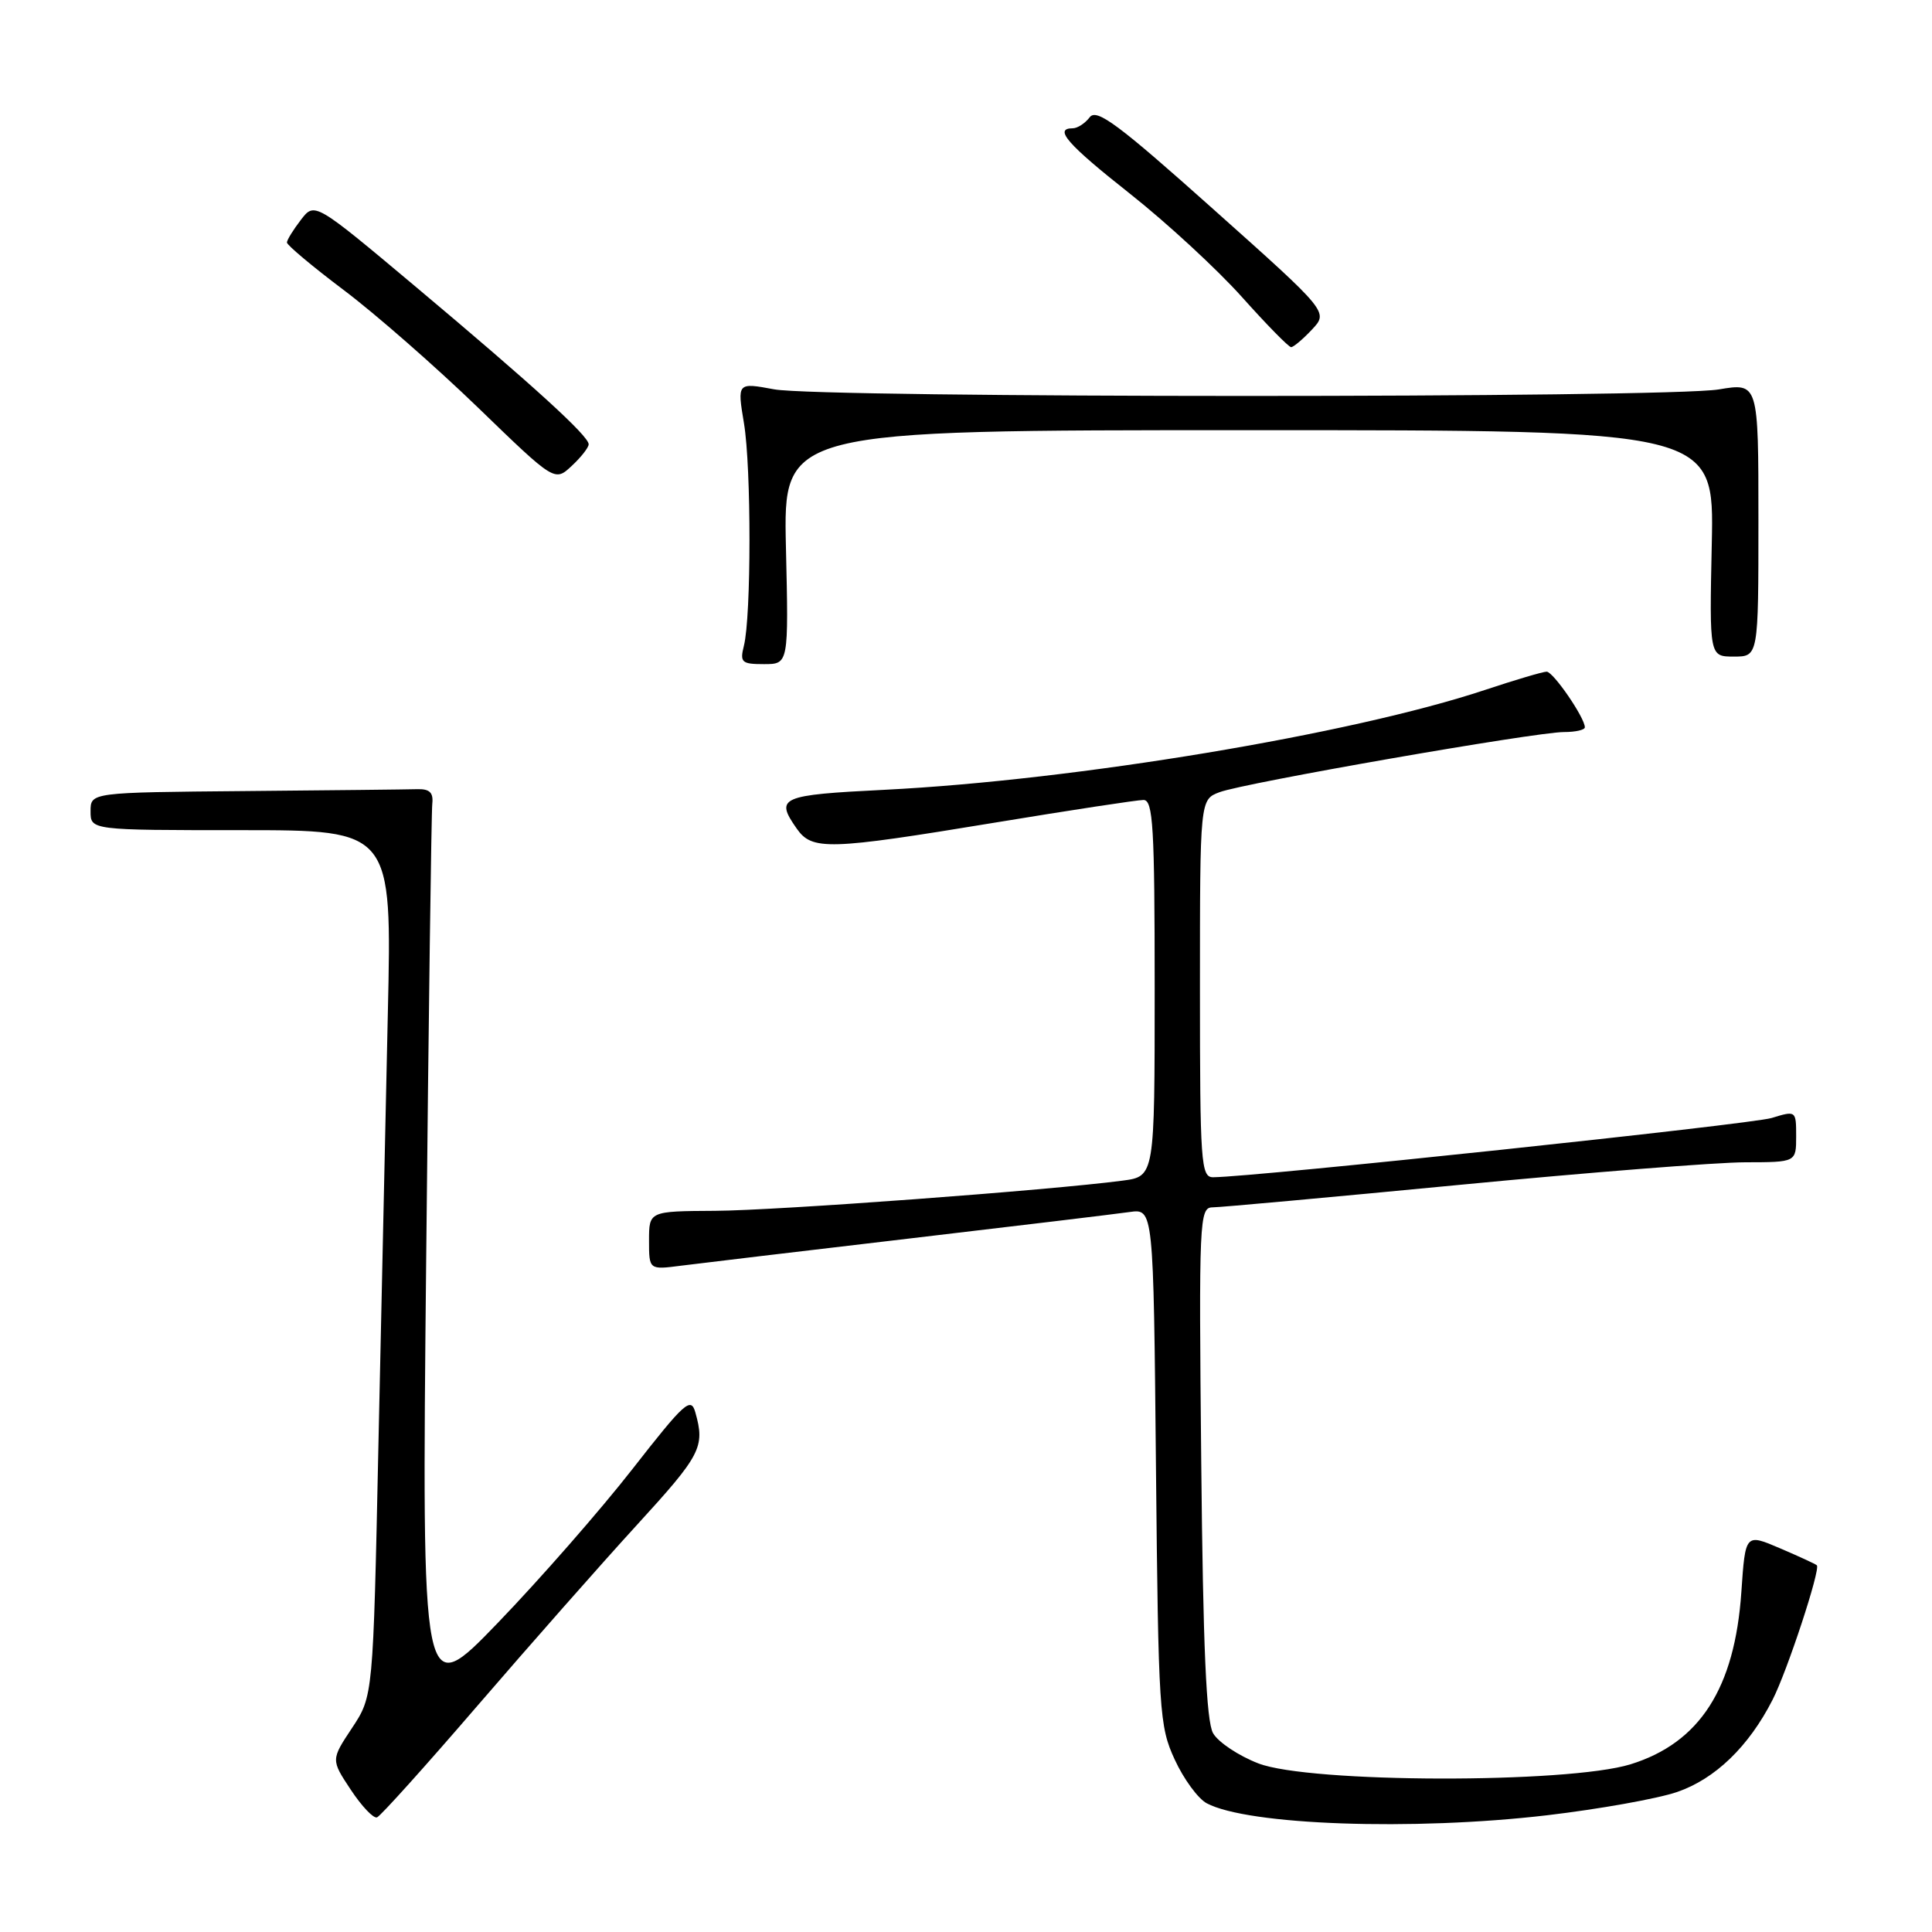 <?xml version="1.0" encoding="UTF-8" standalone="no"?>
<!DOCTYPE svg PUBLIC "-//W3C//DTD SVG 1.1//EN" "http://www.w3.org/Graphics/SVG/1.1/DTD/svg11.dtd" >
<svg xmlns="http://www.w3.org/2000/svg" xmlns:xlink="http://www.w3.org/1999/xlink" version="1.1" viewBox="0 0 256 256">
 <g >
 <path fill="currentColor"
d=" M 205.01 240.53 C 211.88 239.72 219.62 238.34 222.22 237.45 C 227.27 235.72 231.73 231.41 234.88 225.22 C 236.82 221.42 241.26 207.92 240.74 207.41 C 240.59 207.25 238.39 206.24 235.87 205.16 C 231.27 203.19 231.27 203.19 230.74 210.93 C 229.87 223.72 225.22 230.94 216.05 233.78 C 207.70 236.35 173.51 236.28 166.74 233.66 C 164.12 232.65 161.42 230.85 160.74 229.66 C 159.84 228.09 159.41 218.22 159.17 193.75 C 158.85 161.59 158.92 160.00 160.67 159.98 C 161.68 159.98 176.45 158.63 193.50 156.99 C 210.55 155.35 227.54 154.01 231.25 154.01 C 238.00 154.00 238.00 154.00 238.00 150.57 C 238.00 147.16 237.98 147.15 234.75 148.14 C 232.04 148.97 166.22 155.96 160.75 155.99 C 159.13 156.00 159.00 154.15 159.00 130.98 C 159.00 105.95 159.00 105.95 161.59 104.97 C 164.79 103.75 203.46 97.00 207.24 97.00 C 208.76 97.00 210.00 96.72 210.00 96.37 C 210.00 95.10 205.81 89.00 204.94 89.00 C 204.45 89.00 200.77 90.09 196.77 91.42 C 179.08 97.30 142.49 103.38 117.25 104.65 C 103.37 105.34 102.67 105.65 105.56 109.78 C 107.61 112.71 109.70 112.65 131.84 109.00 C 141.85 107.35 150.71 106.00 151.52 106.00 C 152.79 106.00 153.00 109.61 153.00 130.94 C 153.00 155.88 153.00 155.88 148.75 156.44 C 139.17 157.71 102.90 160.40 94.75 160.44 C 86.00 160.49 86.00 160.49 86.00 164.38 C 86.00 168.26 86.00 168.26 90.25 167.71 C 92.59 167.41 106.20 165.79 120.50 164.11 C 134.80 162.43 147.93 160.85 149.67 160.60 C 152.84 160.15 152.84 160.15 153.17 194.33 C 153.49 226.84 153.61 228.73 155.66 233.16 C 156.84 235.73 158.75 238.33 159.89 238.94 C 165.33 241.85 187.20 242.62 205.01 240.53 Z  M 63.28 226.00 C 70.15 218.03 79.64 207.26 84.38 202.08 C 92.90 192.77 93.43 191.74 92.14 187.16 C 91.55 185.05 90.73 185.79 83.80 194.66 C 79.58 200.07 71.57 209.22 66.00 215.00 C 55.88 225.50 55.88 225.50 56.47 167.00 C 56.79 134.82 57.16 107.60 57.28 106.50 C 57.44 105.01 56.93 104.52 55.25 104.57 C 54.01 104.61 43.78 104.72 32.50 104.82 C 12.00 105.00 12.00 105.00 12.00 107.50 C 12.00 110.00 12.00 110.00 31.97 110.00 C 51.94 110.00 51.94 110.00 51.39 134.25 C 51.09 147.59 50.53 173.40 50.14 191.62 C 49.44 224.74 49.44 224.74 46.65 228.96 C 43.85 233.18 43.85 233.18 46.48 237.15 C 47.93 239.34 49.49 240.99 49.96 240.81 C 50.42 240.64 56.42 233.97 63.28 226.00 Z  M 104.14 72.50 C 103.79 57.00 103.79 57.00 165.47 57.00 C 227.14 57.00 227.14 57.00 226.82 72.00 C 226.50 87.00 226.50 87.00 229.75 87.00 C 233.00 87.00 233.00 87.00 233.00 68.86 C 233.00 50.72 233.00 50.72 227.75 51.60 C 220.77 52.76 108.87 52.75 102.59 51.59 C 97.68 50.68 97.68 50.68 98.58 56.09 C 99.56 61.98 99.55 81.67 98.57 85.57 C 98.02 87.77 98.27 88.00 101.23 88.00 C 104.50 88.00 104.50 88.00 104.14 72.50 Z  M 78.00 58.87 C 78.00 57.76 70.69 51.10 55.10 38.01 C 41.69 26.76 41.69 26.76 39.87 29.13 C 38.87 30.43 38.03 31.78 38.02 32.13 C 38.01 32.47 41.41 35.32 45.58 38.46 C 49.75 41.60 57.73 48.59 63.33 54.00 C 73.50 63.84 73.50 63.84 75.75 61.74 C 76.99 60.59 78.00 59.30 78.00 58.87 Z  M 173.84 43.67 C 176.03 41.34 176.03 41.34 160.76 27.71 C 148.17 16.46 145.31 14.33 144.39 15.54 C 143.78 16.34 142.77 17.00 142.14 17.00 C 139.57 17.00 141.44 19.13 149.79 25.72 C 154.62 29.54 161.26 35.67 164.54 39.33 C 167.82 43.00 170.76 46.00 171.08 46.00 C 171.39 46.00 172.64 44.95 173.84 43.67 Z "/>
</g>
</svg>